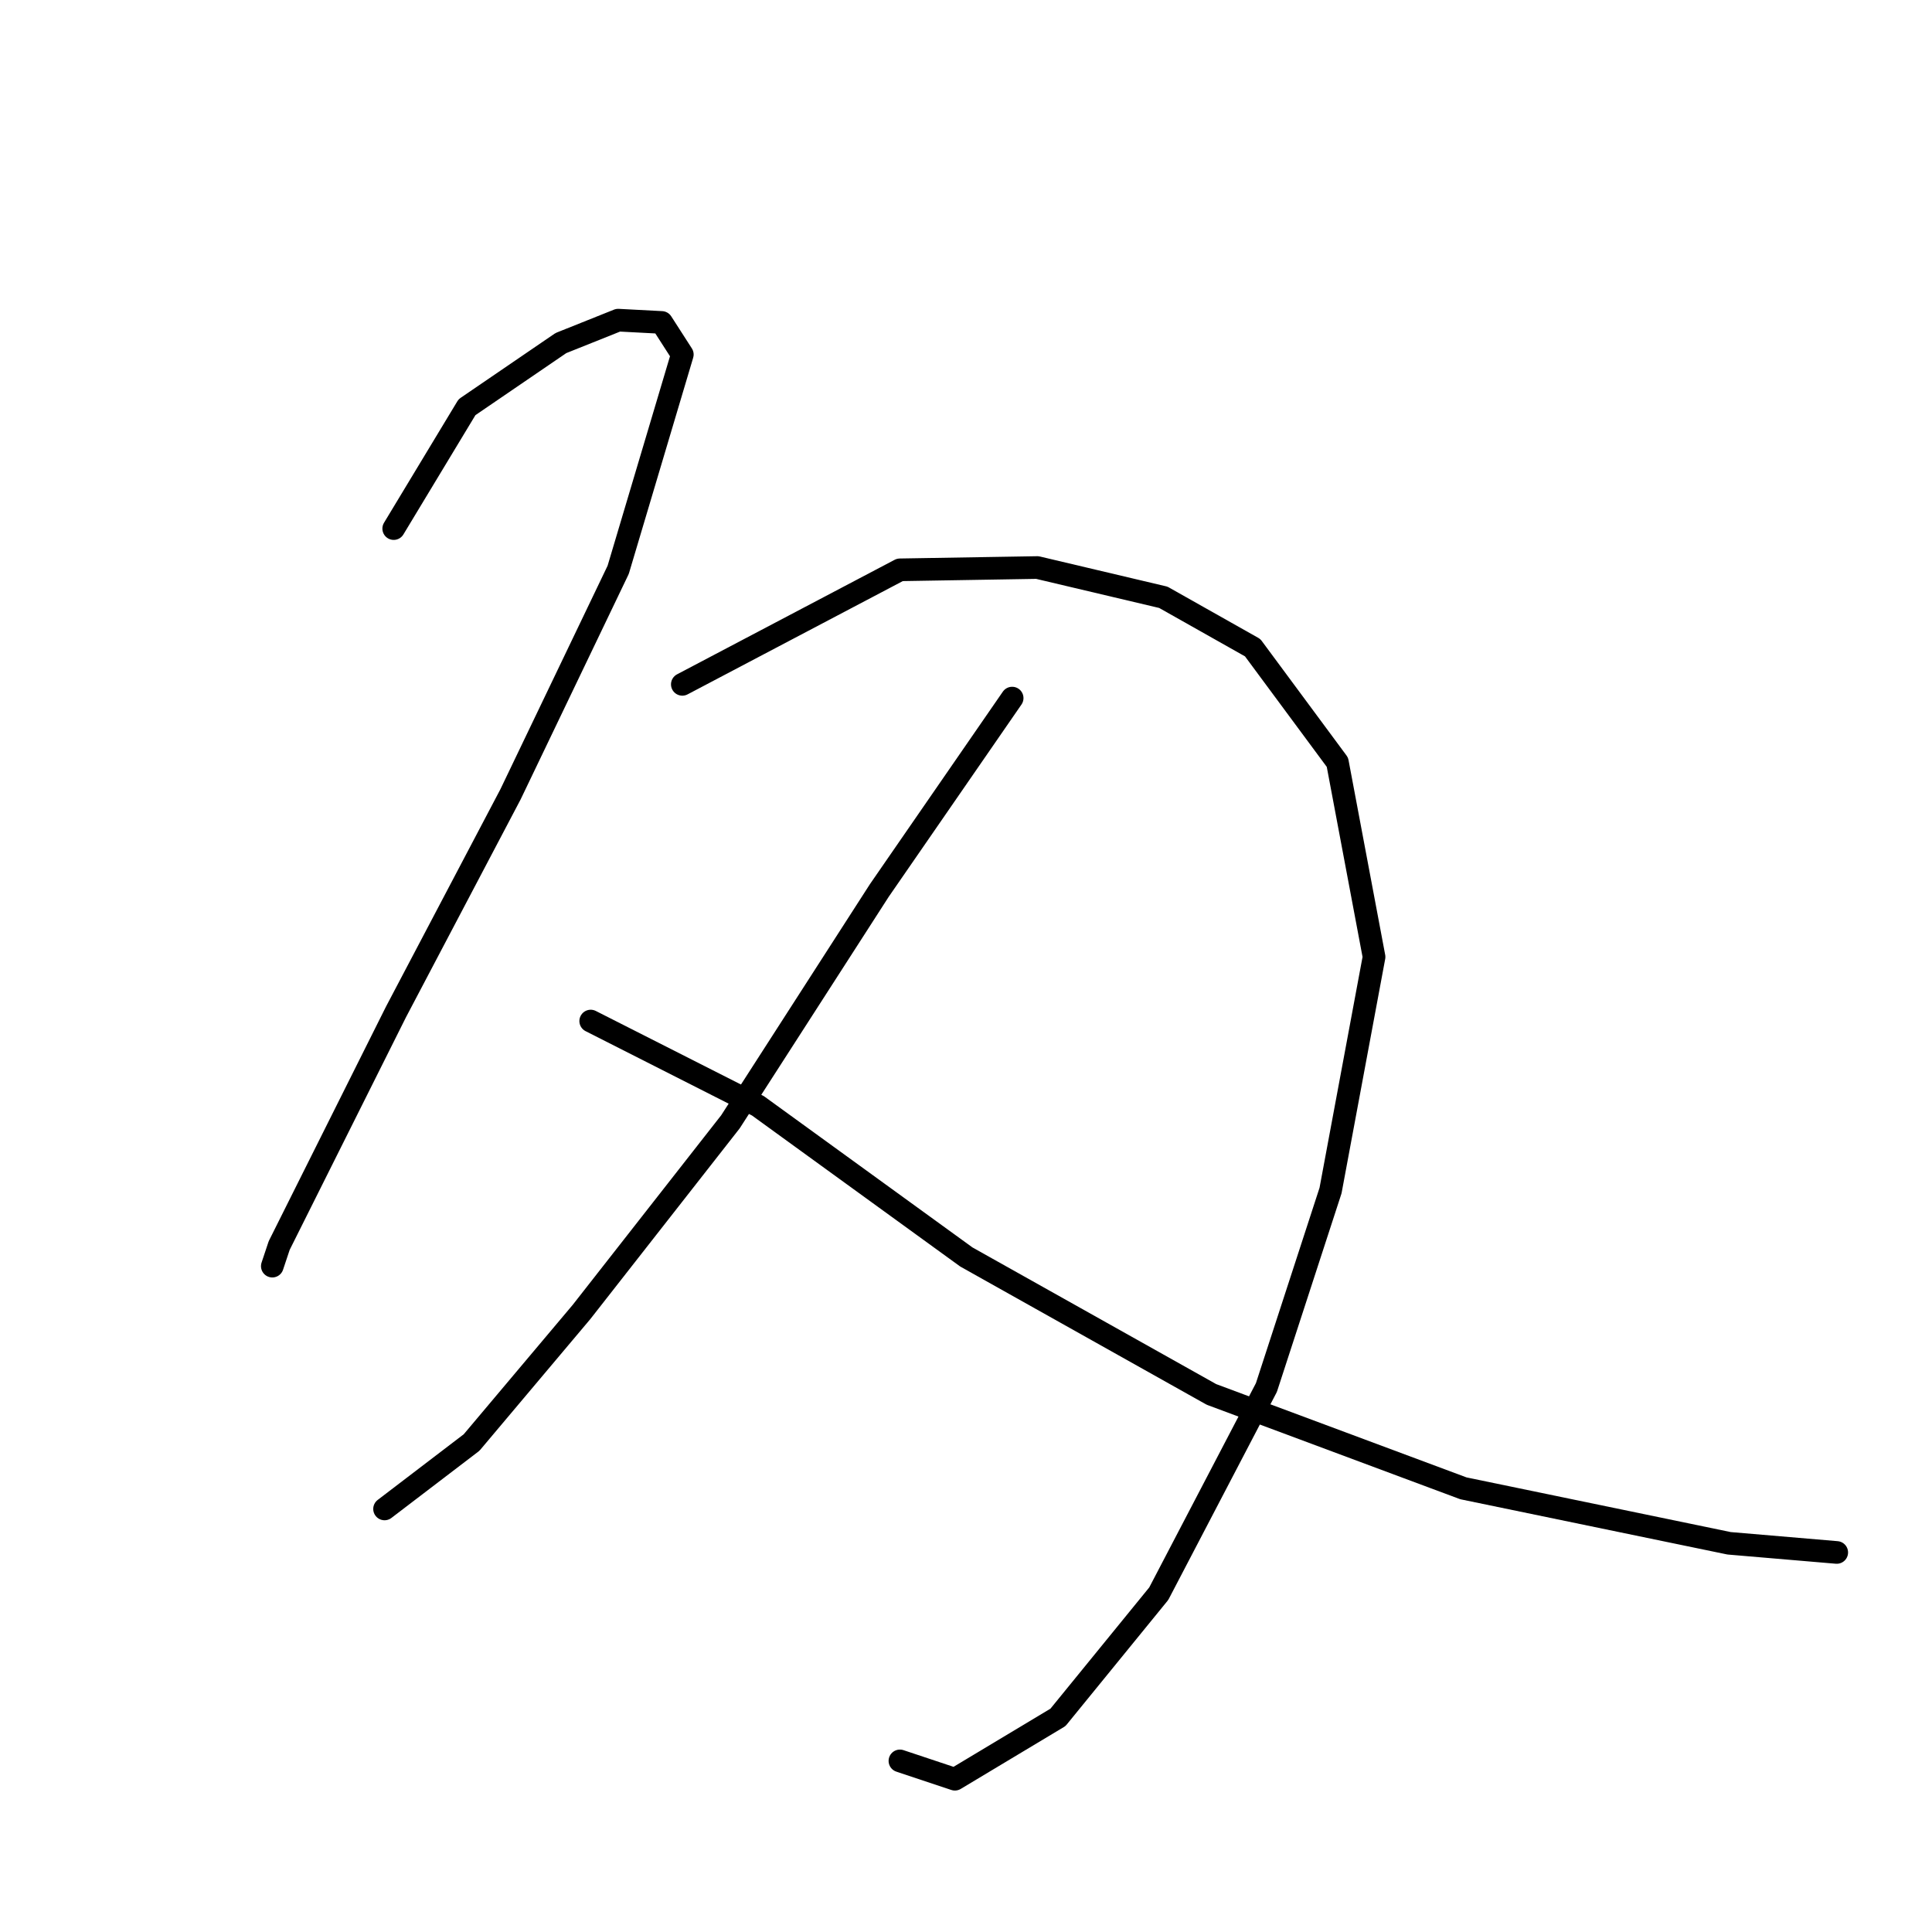 <?xml version="1.0" standalone="no"?>
    <svg width="256" height="256" xmlns="http://www.w3.org/2000/svg" version="1.1">
    <polyline stroke="black" stroke-width="3" stroke-linecap="round" fill="transparent" stroke-linejoin="round" points="52.169 70.041 61.881 53.955 74.325 45.457 81.913 42.422 87.679 42.725 90.411 46.975 81.913 75.504 67.648 105.248 52.473 134.081 42.153 154.719 36.994 165.039 36.083 167.77 36.083 167.77 " />
        <polyline stroke="black" stroke-width="3" stroke-linecap="round" fill="transparent" stroke-linejoin="round" points="90.411 90.68 119.244 75.504 137.454 75.201 154.147 79.146 165.984 85.823 177.214 100.999 182.07 126.797 176.303 157.754 167.805 183.856 153.54 211.172 140.186 227.561 126.528 235.756 119.244 233.328 119.244 233.328 " />
        <polyline stroke="black" stroke-width="3" stroke-linecap="round" fill="transparent" stroke-linejoin="round" points="134.116 92.501 116.513 117.995 96.785 148.649 77.057 173.84 62.488 191.14 50.955 199.942 50.955 199.942 " />
        <polyline stroke="black" stroke-width="3" stroke-linecap="round" fill="transparent" stroke-linejoin="round" points="78.271 135.295 100.427 146.525 128.046 166.556 160.521 184.767 193.907 197.21 229.113 204.494 243.378 205.708 243.378 205.708 " />
        </svg>